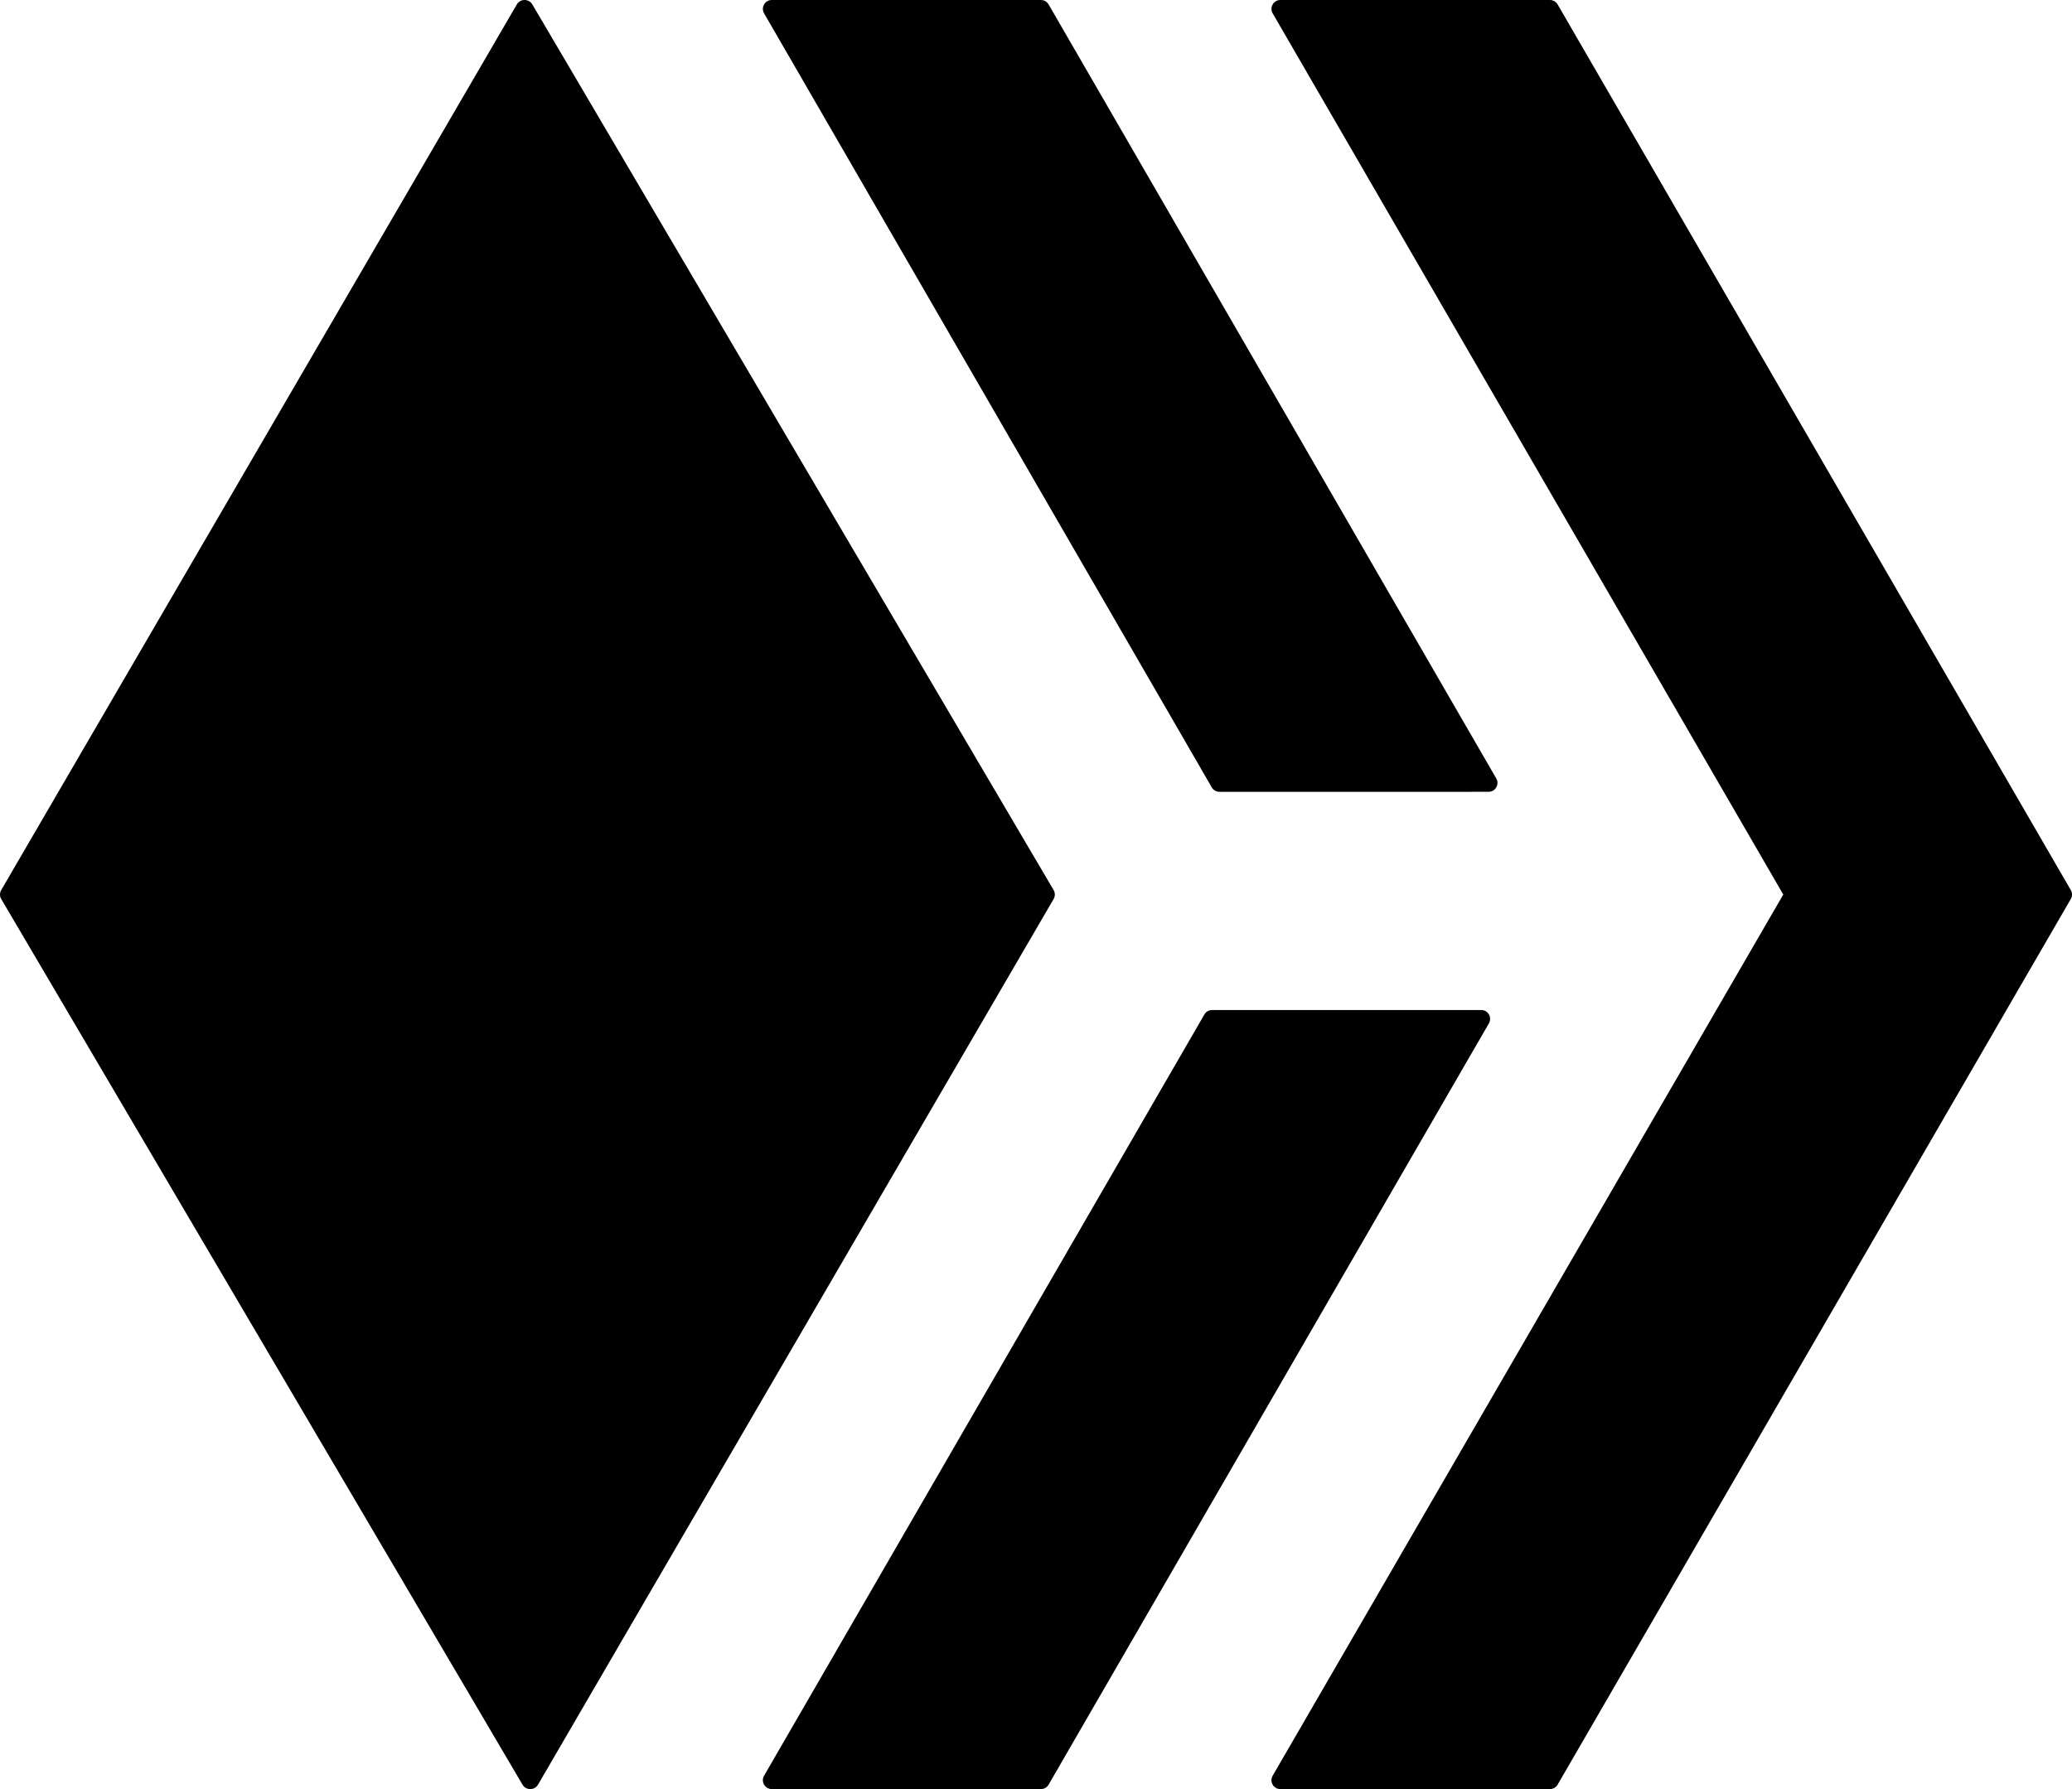 <?xml version="1.0" encoding="UTF-8" standalone="no"?>
<svg
   xmlns:dc="http://purl.org/dc/elements/1.1/"
   xmlns:cc="http://creativecommons.org/ns#"
   xmlns:rdf="http://www.w3.org/1999/02/22-rdf-syntax-ns#"
   xmlns:svg="http://www.w3.org/2000/svg"
   xmlns="http://www.w3.org/2000/svg"
   xmlns:sodipodi="http://sodipodi.sourceforge.net/DTD/sodipodi-0.dtd"
   xmlns:inkscape="http://www.inkscape.org/namespaces/inkscape"
   width="220"
   height="190"
   viewBox="0 0 220 190"
   version="1.1"
   id="svg8"
   sodipodi:docname="hive-blog.svg"
   inkscape:version="0.92.5 (2060ec1f9f, 2020-04-08)">
  <defs
     id="defs12" />
  <sodipodi:namedview
     pagecolor="#ffffff"
     bordercolor="#666666"
     borderopacity="1"
     objecttolerance="10"
     gridtolerance="10"
     guidetolerance="10"
     inkscape:pageopacity="0"
     inkscape:pageshadow="2"
     inkscape:window-width="1358"
     inkscape:window-height="934"
     id="namedview10"
     showgrid="false"
     inkscape:zoom="1.2421053"
     inkscape:cx="112.41525"
     inkscape:cy="95"
     inkscape:window-x="0"
     inkscape:window-y="0"
     inkscape:window-maximized="0"
     inkscape:current-layer="svg8" />
  <g
     id="g6"
     style="fill:#000000">
    <path
       d="m 157.273,107.264 c 0.726,0 1.18,0.788 0.816,1.417 l -46.75,80.848 C 111.17,189.82 110.859,190 110.522,190 H 81.944 c -0.726,0 -1.18,-0.788 -0.816,-1.417 L 127.879,107.735 c 0.169,-0.292 0.48,-0.471 0.816,-0.471 z m -27.795,-23.174 c -0.337,0 -0.648,-0.18 -0.816,-0.471 L 81.128,1.417 C 80.764,0.788 81.218,0 81.944,0 h 28.578 c 0.337,0 0.648,0.18 0.816,0.471 l 47.533,82.202 c 0.364,0.629 -0.09,1.417 -0.816,1.417 z"
       id="path2"
       inkscape:connector-curvature="0"
       style="fill:#000000" />
    <path
       d="M 135.128,1.416 C 134.764,0.787 135.219,0 135.947,0 h 28.619 c 0.338,0 0.65,0.18 0.819,0.472 L 219.873,94.528 c 0.169,0.292 0.169,0.653 0,0.945 l -54.488,94.056 C 165.216,189.82 164.904,190 164.566,190 h -28.619 c -0.728,0 -1.183,-0.787 -0.819,-1.416 L 189.343,95 Z m -23.258,93.108 c 0.172,0.293 0.173,0.654 0.002,0.948 L 57.125,189.528 c -0.365,0.627 -1.277,0.63 -1.646,0.004 L 0.13,95.476 c -0.172,-0.293 -0.173,-0.654 -0.002,-0.948 L 54.875,0.472 c 0.365,-0.627 1.277,-0.63 1.646,-0.004 z"
       id="path4"
       inkscape:connector-curvature="0"
       style="fill:#000000" />
  </g>
</svg>
